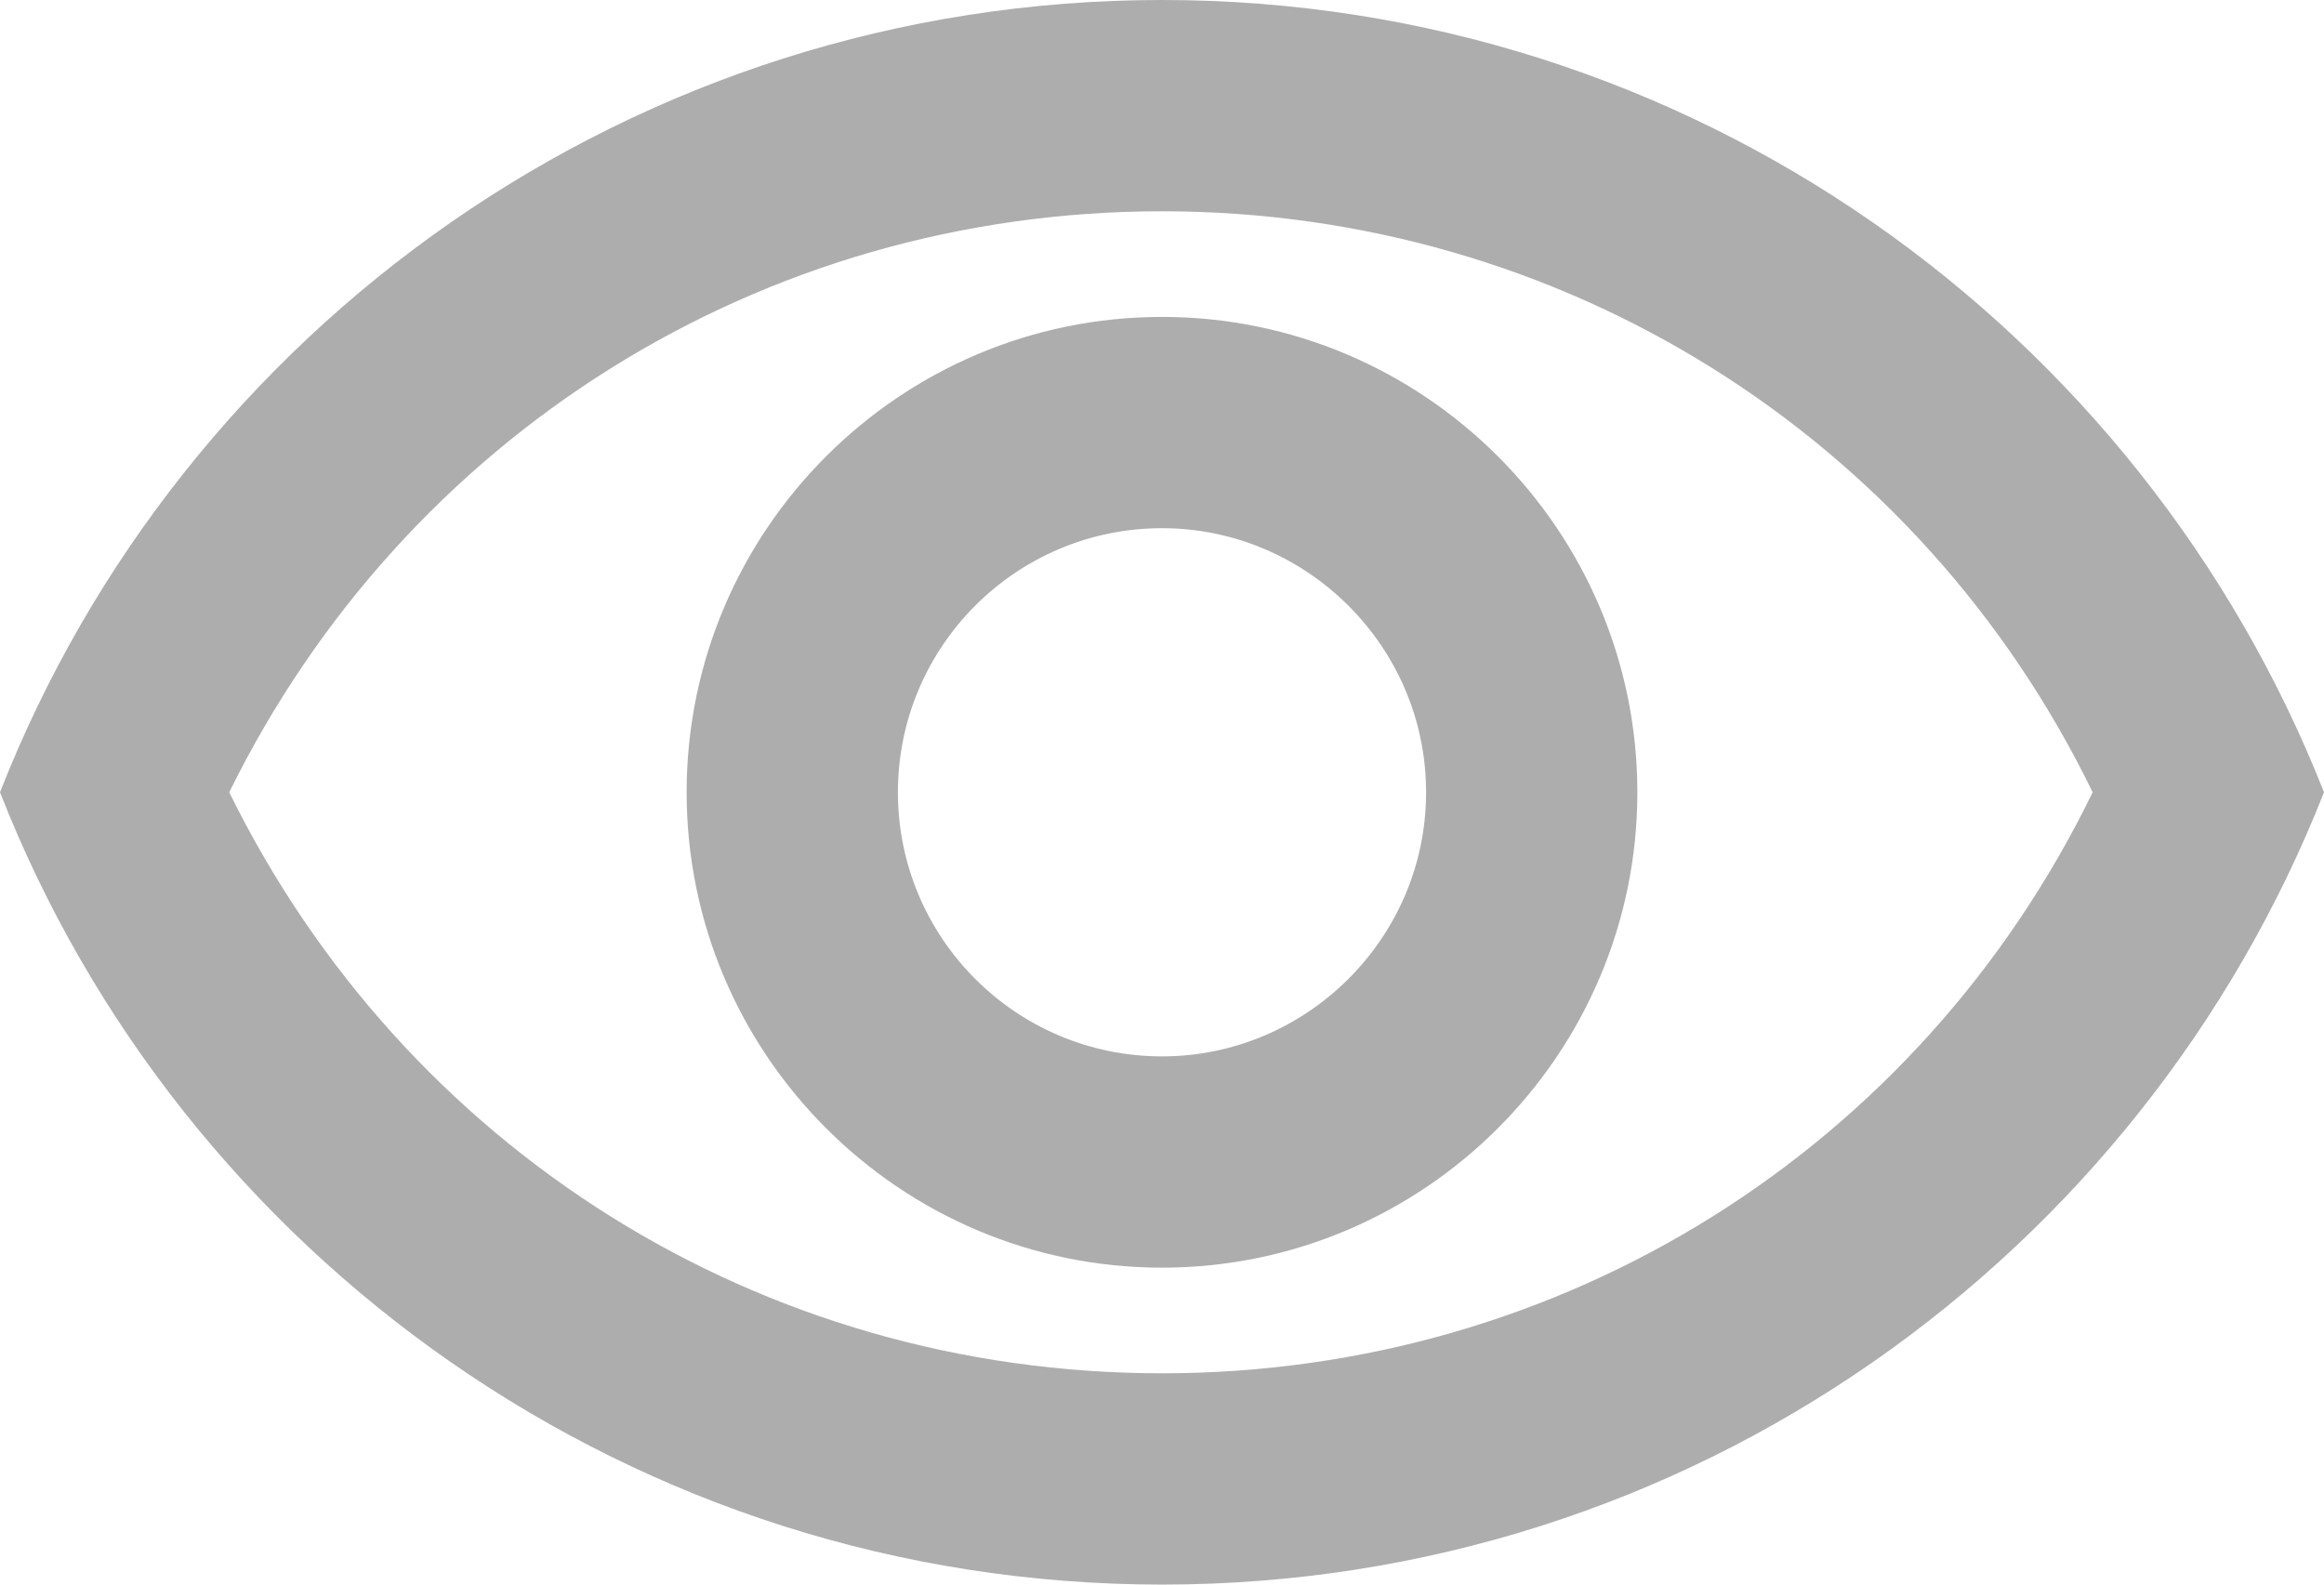 <svg width="22" height="15" viewBox="0 0 22 15" fill="none" xmlns="http://www.w3.org/2000/svg" xmlns:xlink="http://www.w3.org/1999/xlink">
	<defs/>
	<path id="Vector" d="M11 2C14.79 2 18.17 4.13 19.81 7.5C18.17 10.87 14.8 13 11 13C7.19 13 3.83 10.87 2.17 7.5C3.83 4.13 7.2 2 11 2ZM11 0C6 0 1.72 3.11 0 7.5C1.72 11.89 6 15 11 15C16 15 20.27 11.89 22 7.5C20.27 3.11 16 0 11 0ZM11 5C12.37 5 13.5 6.12 13.5 7.5C13.5 8.88 12.37 10 11 10C9.62 10 8.5 8.88 8.5 7.5C8.5 6.12 9.62 5 11 5ZM11 3C8.52 3 6.5 5.02 6.5 7.5C6.5 9.98 8.52 12 11 12C13.48 12 15.5 9.98 15.5 7.5C15.5 5.02 13.48 3 11 3Z" fill="#ADADAD" fill-opacity="1" fill-rule="nonzero"/>
</svg>
